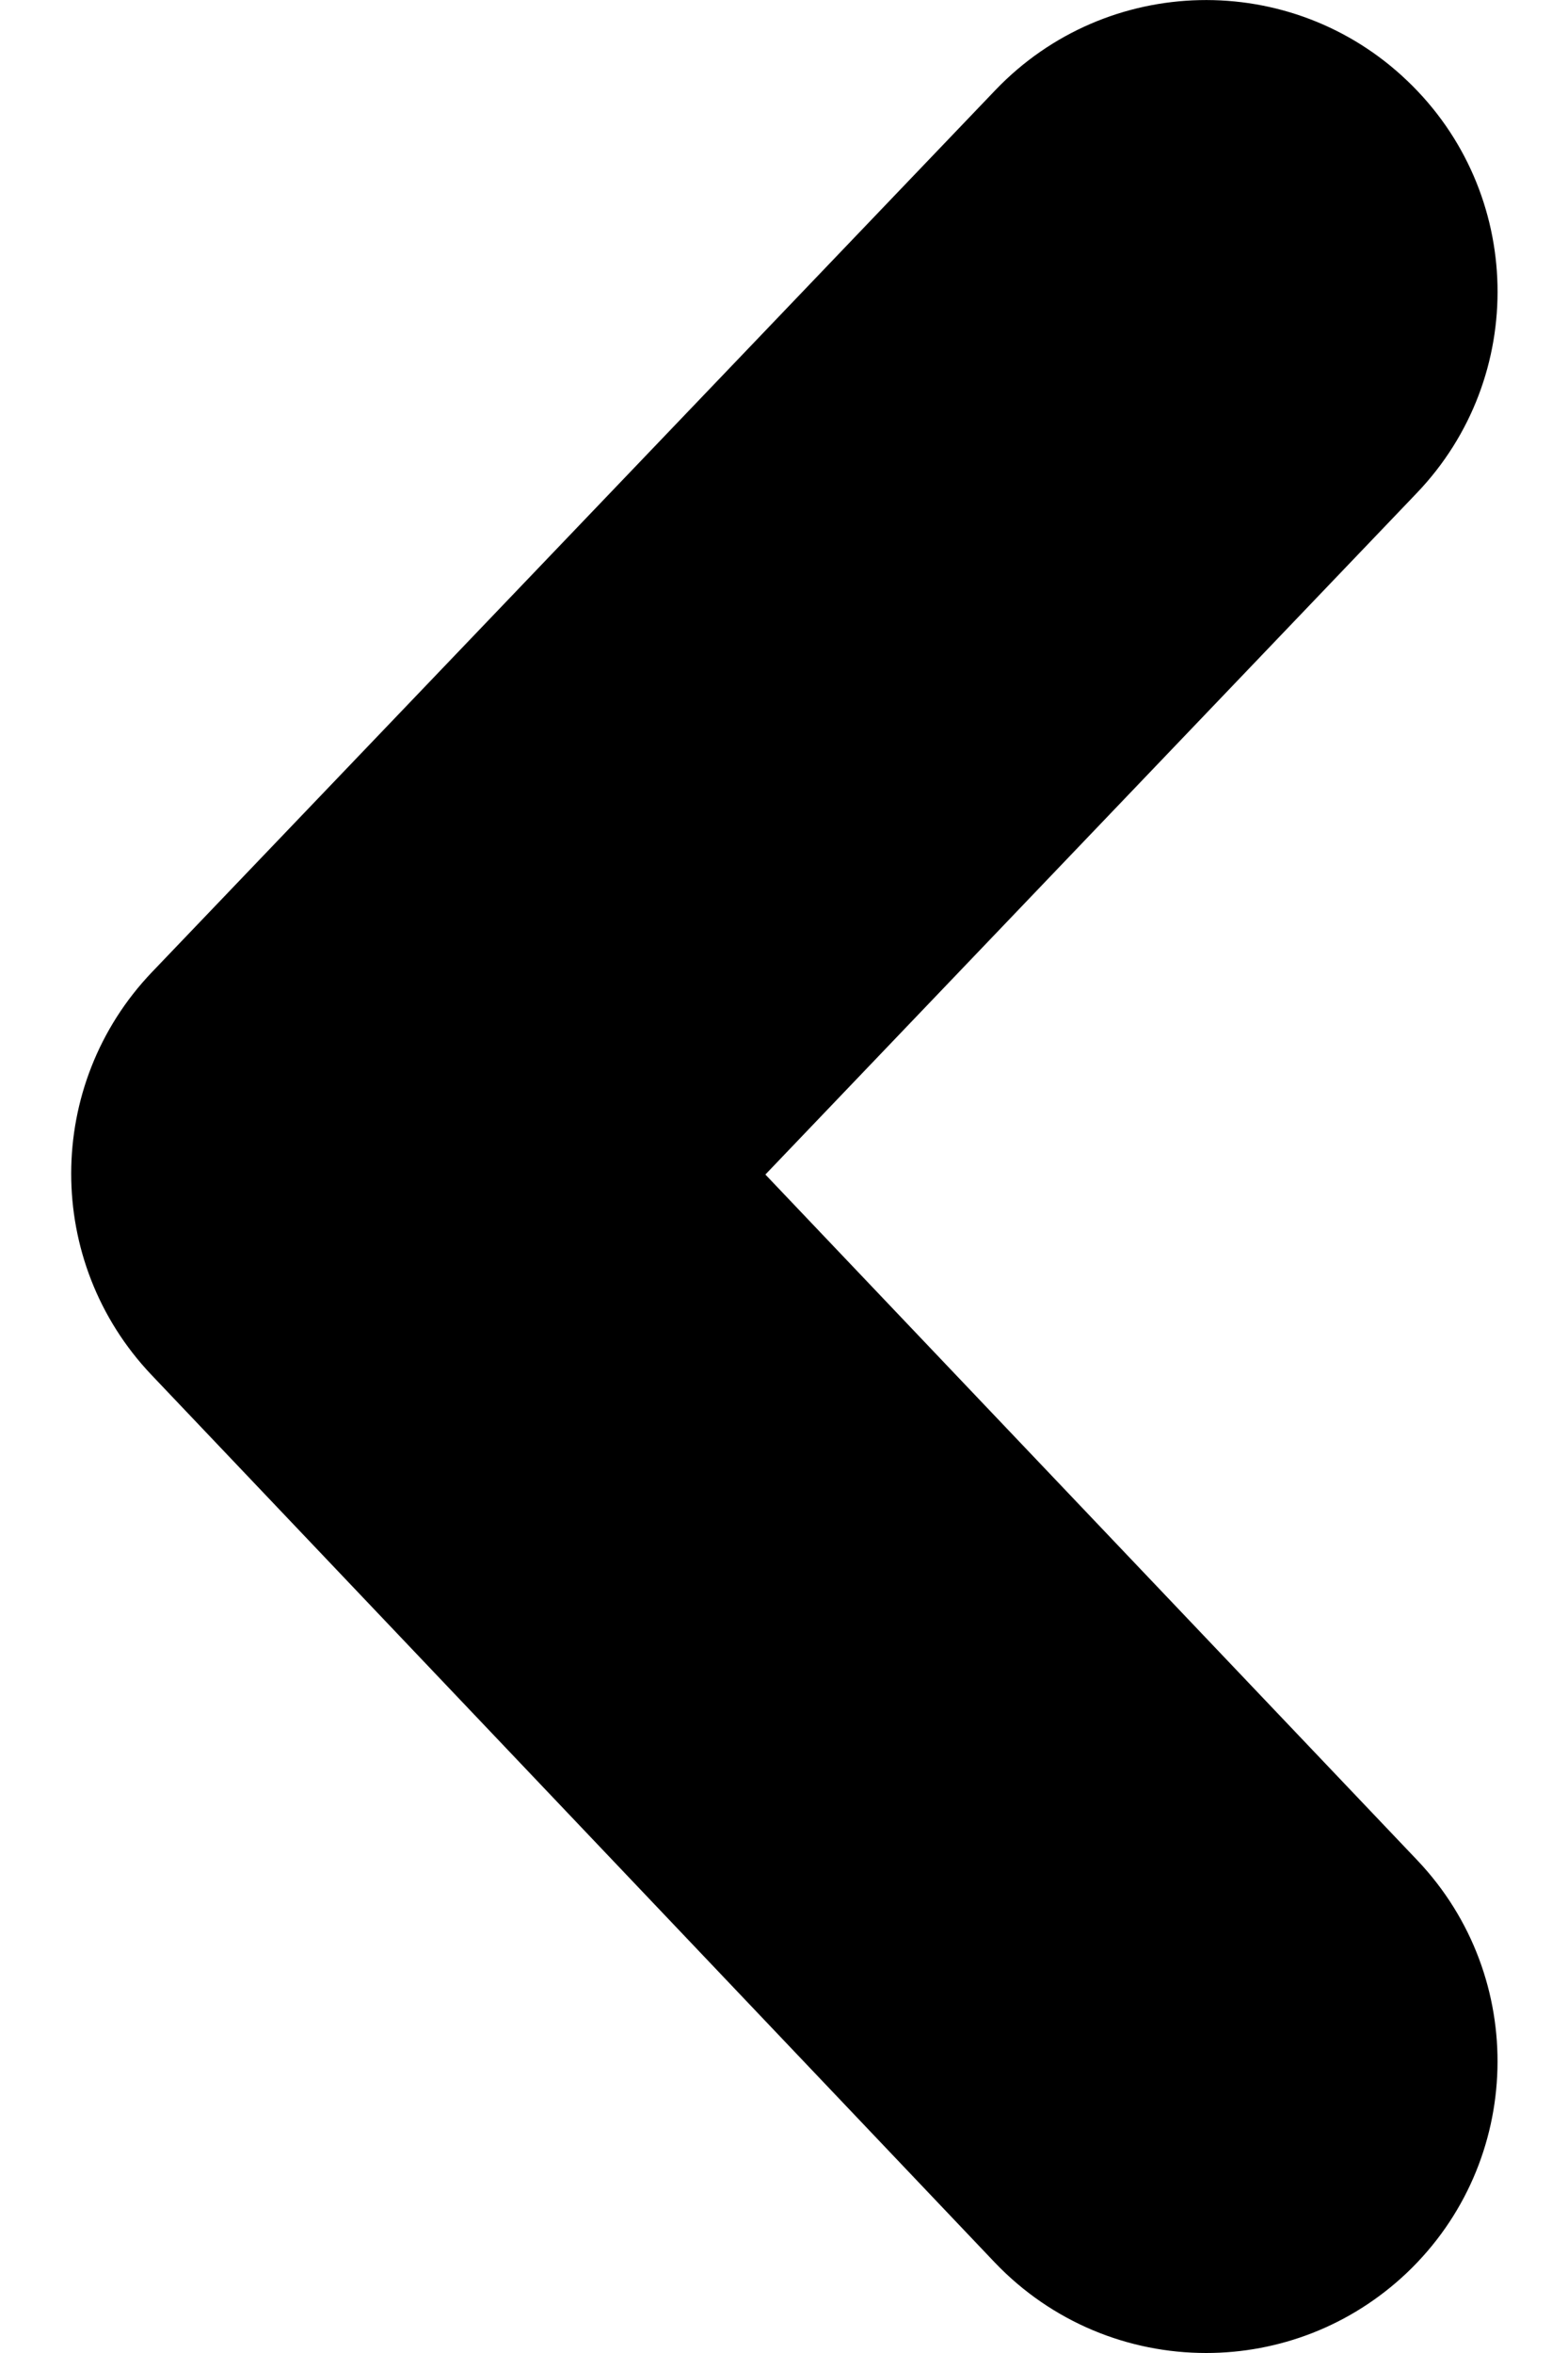 <svg viewBox="0 0 8 12" fill="none" xmlns="http://www.w3.org/2000/svg">
<path d="M6.154 12C6.522 12 6.89 11.864 7.178 11.591C7.773 11.025 7.797 10.084 7.232 9.488L3.905 5.99L7.228 2.515C7.796 1.922 7.775 0.98 7.181 0.413C6.588 -0.155 5.647 -0.134 5.079 0.459L0.775 4.958C0.227 5.532 0.226 6.435 0.772 7.011L5.075 11.538C5.368 11.845 5.76 12 6.154 12Z" fill="currentColor"/>
</svg>
